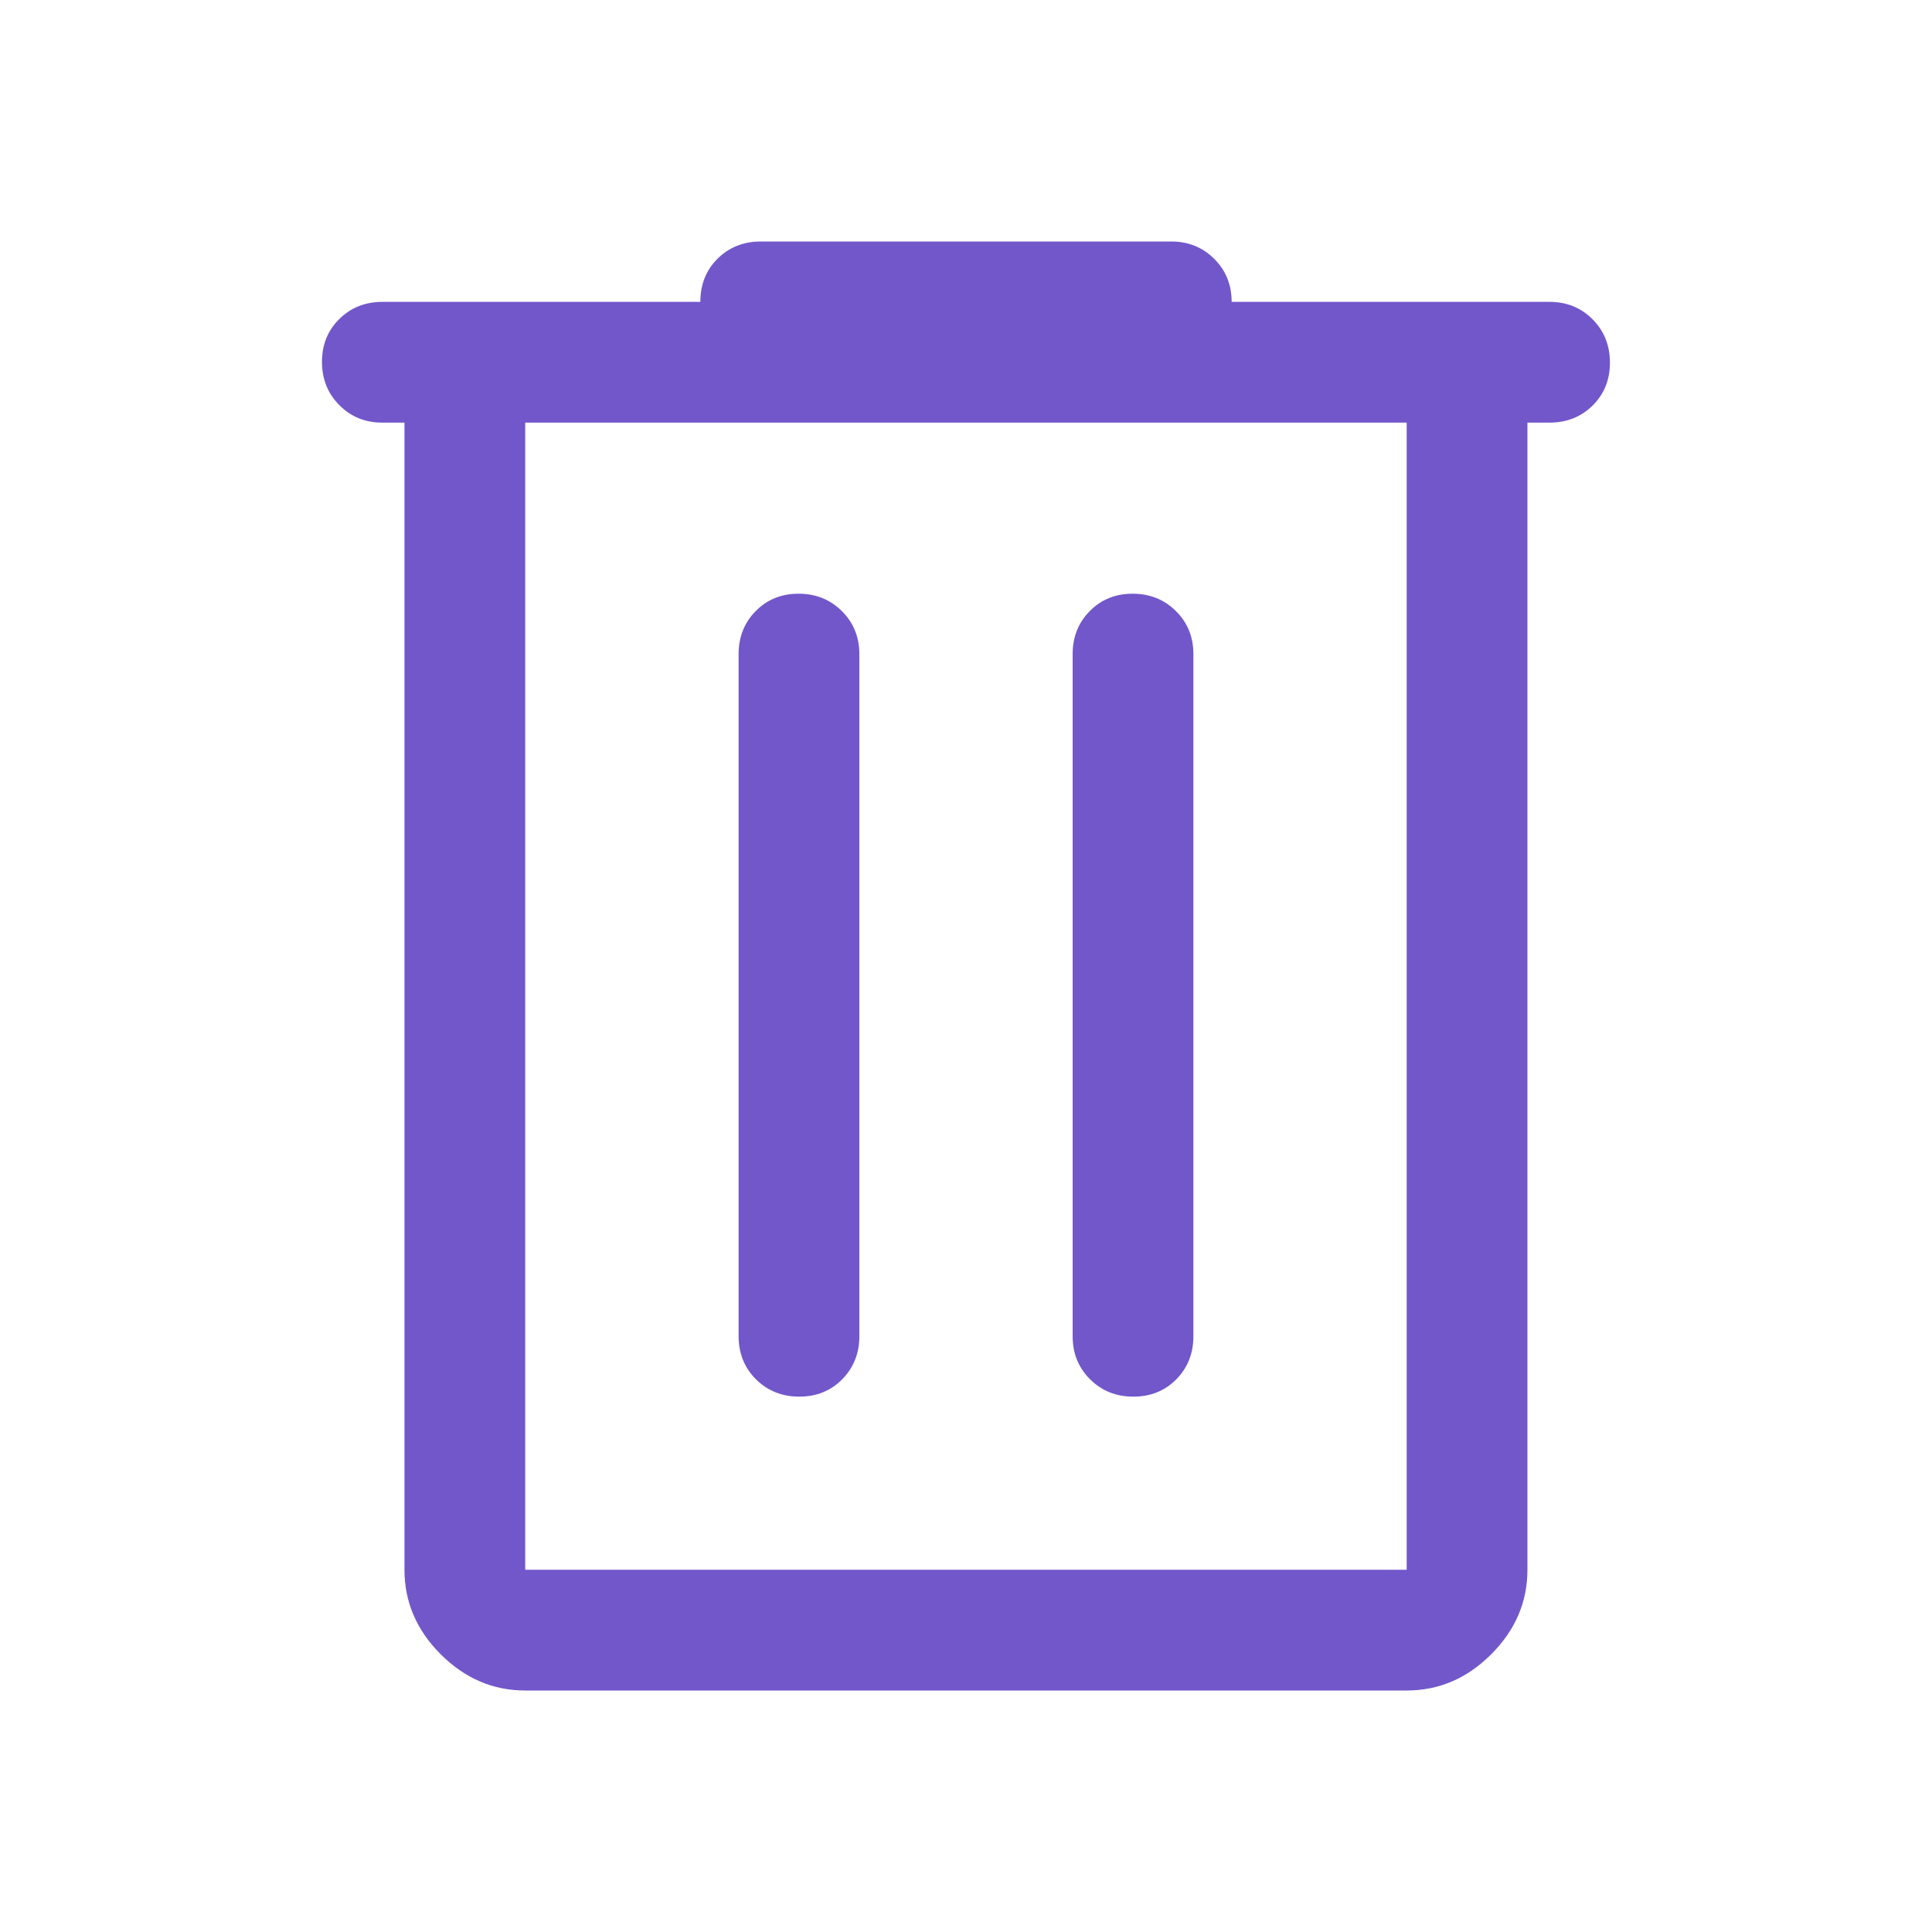 <svg width="20" height="20" viewBox="0 0 20 20" fill="none" xmlns="http://www.w3.org/2000/svg">
<path d="M5.437 17.5C5.104 17.5 4.812 17.375 4.562 17.125C4.312 16.875 4.187 16.583 4.187 16.25V4.375H3.958C3.781 4.375 3.632 4.315 3.513 4.194C3.393 4.074 3.333 3.924 3.333 3.746C3.333 3.568 3.393 3.42 3.513 3.302C3.632 3.184 3.781 3.125 3.958 3.125H7.25C7.25 2.944 7.31 2.795 7.429 2.677C7.549 2.559 7.698 2.5 7.875 2.5H12.125C12.302 2.5 12.45 2.56 12.57 2.68C12.69 2.799 12.75 2.948 12.75 3.125H16.041C16.218 3.125 16.367 3.185 16.487 3.306C16.606 3.426 16.666 3.576 16.666 3.754C16.666 3.932 16.606 4.08 16.487 4.198C16.367 4.316 16.218 4.375 16.041 4.375H15.812V16.25C15.812 16.583 15.687 16.875 15.437 17.125C15.187 17.375 14.896 17.5 14.562 17.5H5.437ZM5.437 4.375V16.25H14.562V4.375H5.437ZM7.646 13.833C7.646 14.01 7.706 14.159 7.826 14.279C7.947 14.398 8.096 14.458 8.274 14.458C8.452 14.458 8.6 14.398 8.718 14.279C8.836 14.159 8.896 14.01 8.896 13.833V6.771C8.896 6.594 8.835 6.445 8.715 6.326C8.594 6.206 8.445 6.146 8.267 6.146C8.089 6.146 7.941 6.206 7.823 6.326C7.705 6.445 7.646 6.594 7.646 6.771V13.833ZM11.104 13.833C11.104 14.01 11.164 14.159 11.285 14.279C11.405 14.398 11.554 14.458 11.732 14.458C11.911 14.458 12.059 14.398 12.177 14.279C12.295 14.159 12.354 14.01 12.354 13.833V6.771C12.354 6.594 12.294 6.445 12.173 6.326C12.053 6.206 11.903 6.146 11.725 6.146C11.547 6.146 11.399 6.206 11.281 6.326C11.163 6.445 11.104 6.594 11.104 6.771V13.833Z" fill="#7257CB"/>
</svg>
